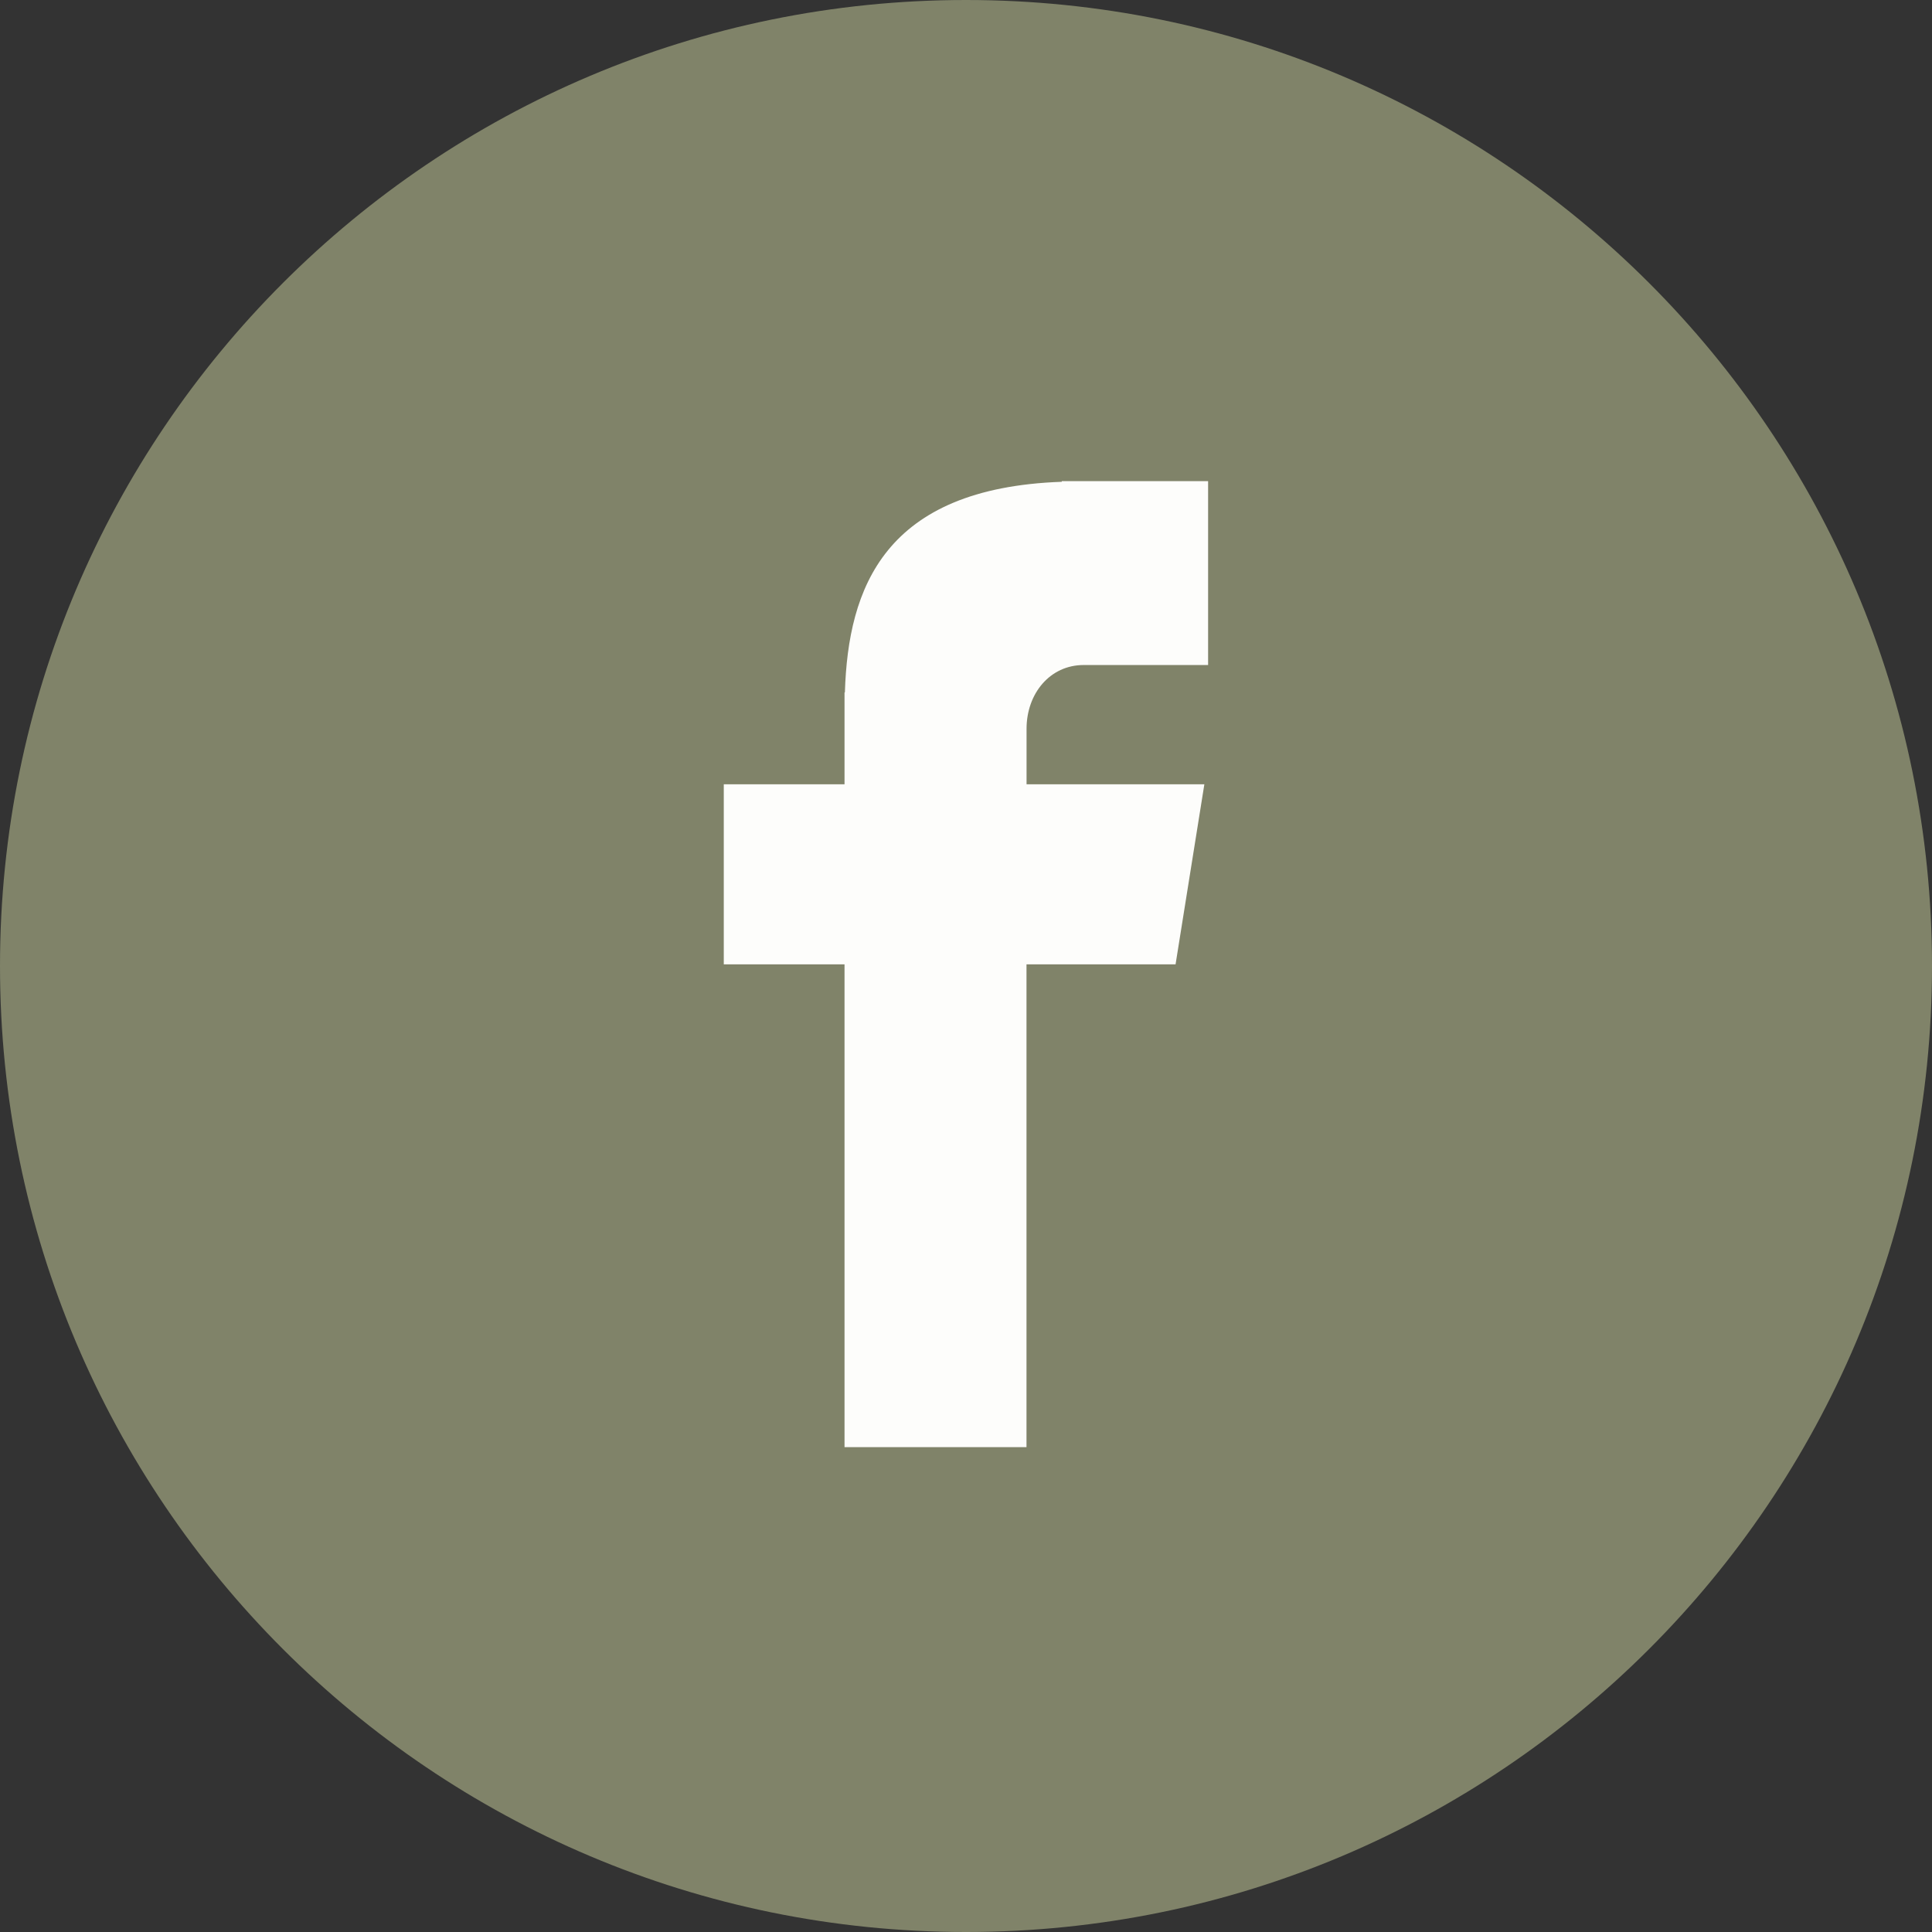 <?xml version="1.0"?>
<svg xmlns="http://www.w3.org/2000/svg" xmlns:xlink="http://www.w3.org/1999/xlink" version="1.1" id="Layer_1" x="0px" y="0px" viewBox="0 0 291.319 291.319" style="enable-background:new 0 0 291.319 291.319;" xml:space="preserve" width="512px" height="512px" class=""><rect x="0" y="0" width="291.319" height="291.319" fill="#333333" stroke="none"/><g><g>
	<path style="fill:#808369" d="M145.659,0c80.45,0,145.66,65.219,145.66,145.66c0,80.45-65.21,145.659-145.66,145.659   S0,226.109,0,145.66C0,65.219,65.21,0,145.659,0z" data-original="#3B5998" class="active-path" data-old_color="#3B5998"/>
	<path style="fill:#FDFDFB" d="M163.394,100.277h18.772v-27.73h-22.067v0.1c-26.738,0.947-32.218,15.977-32.701,31.763h-0.055   v13.847h-18.207v27.156h18.207v72.793h27.439v-72.793h22.477l4.342-27.156h-26.81v-8.366   C154.791,104.556,158.341,100.277,163.394,100.277z" data-original="#FFFFFF" class="" data-old_color="#FAFBF7"/>
</g></g> </svg>
